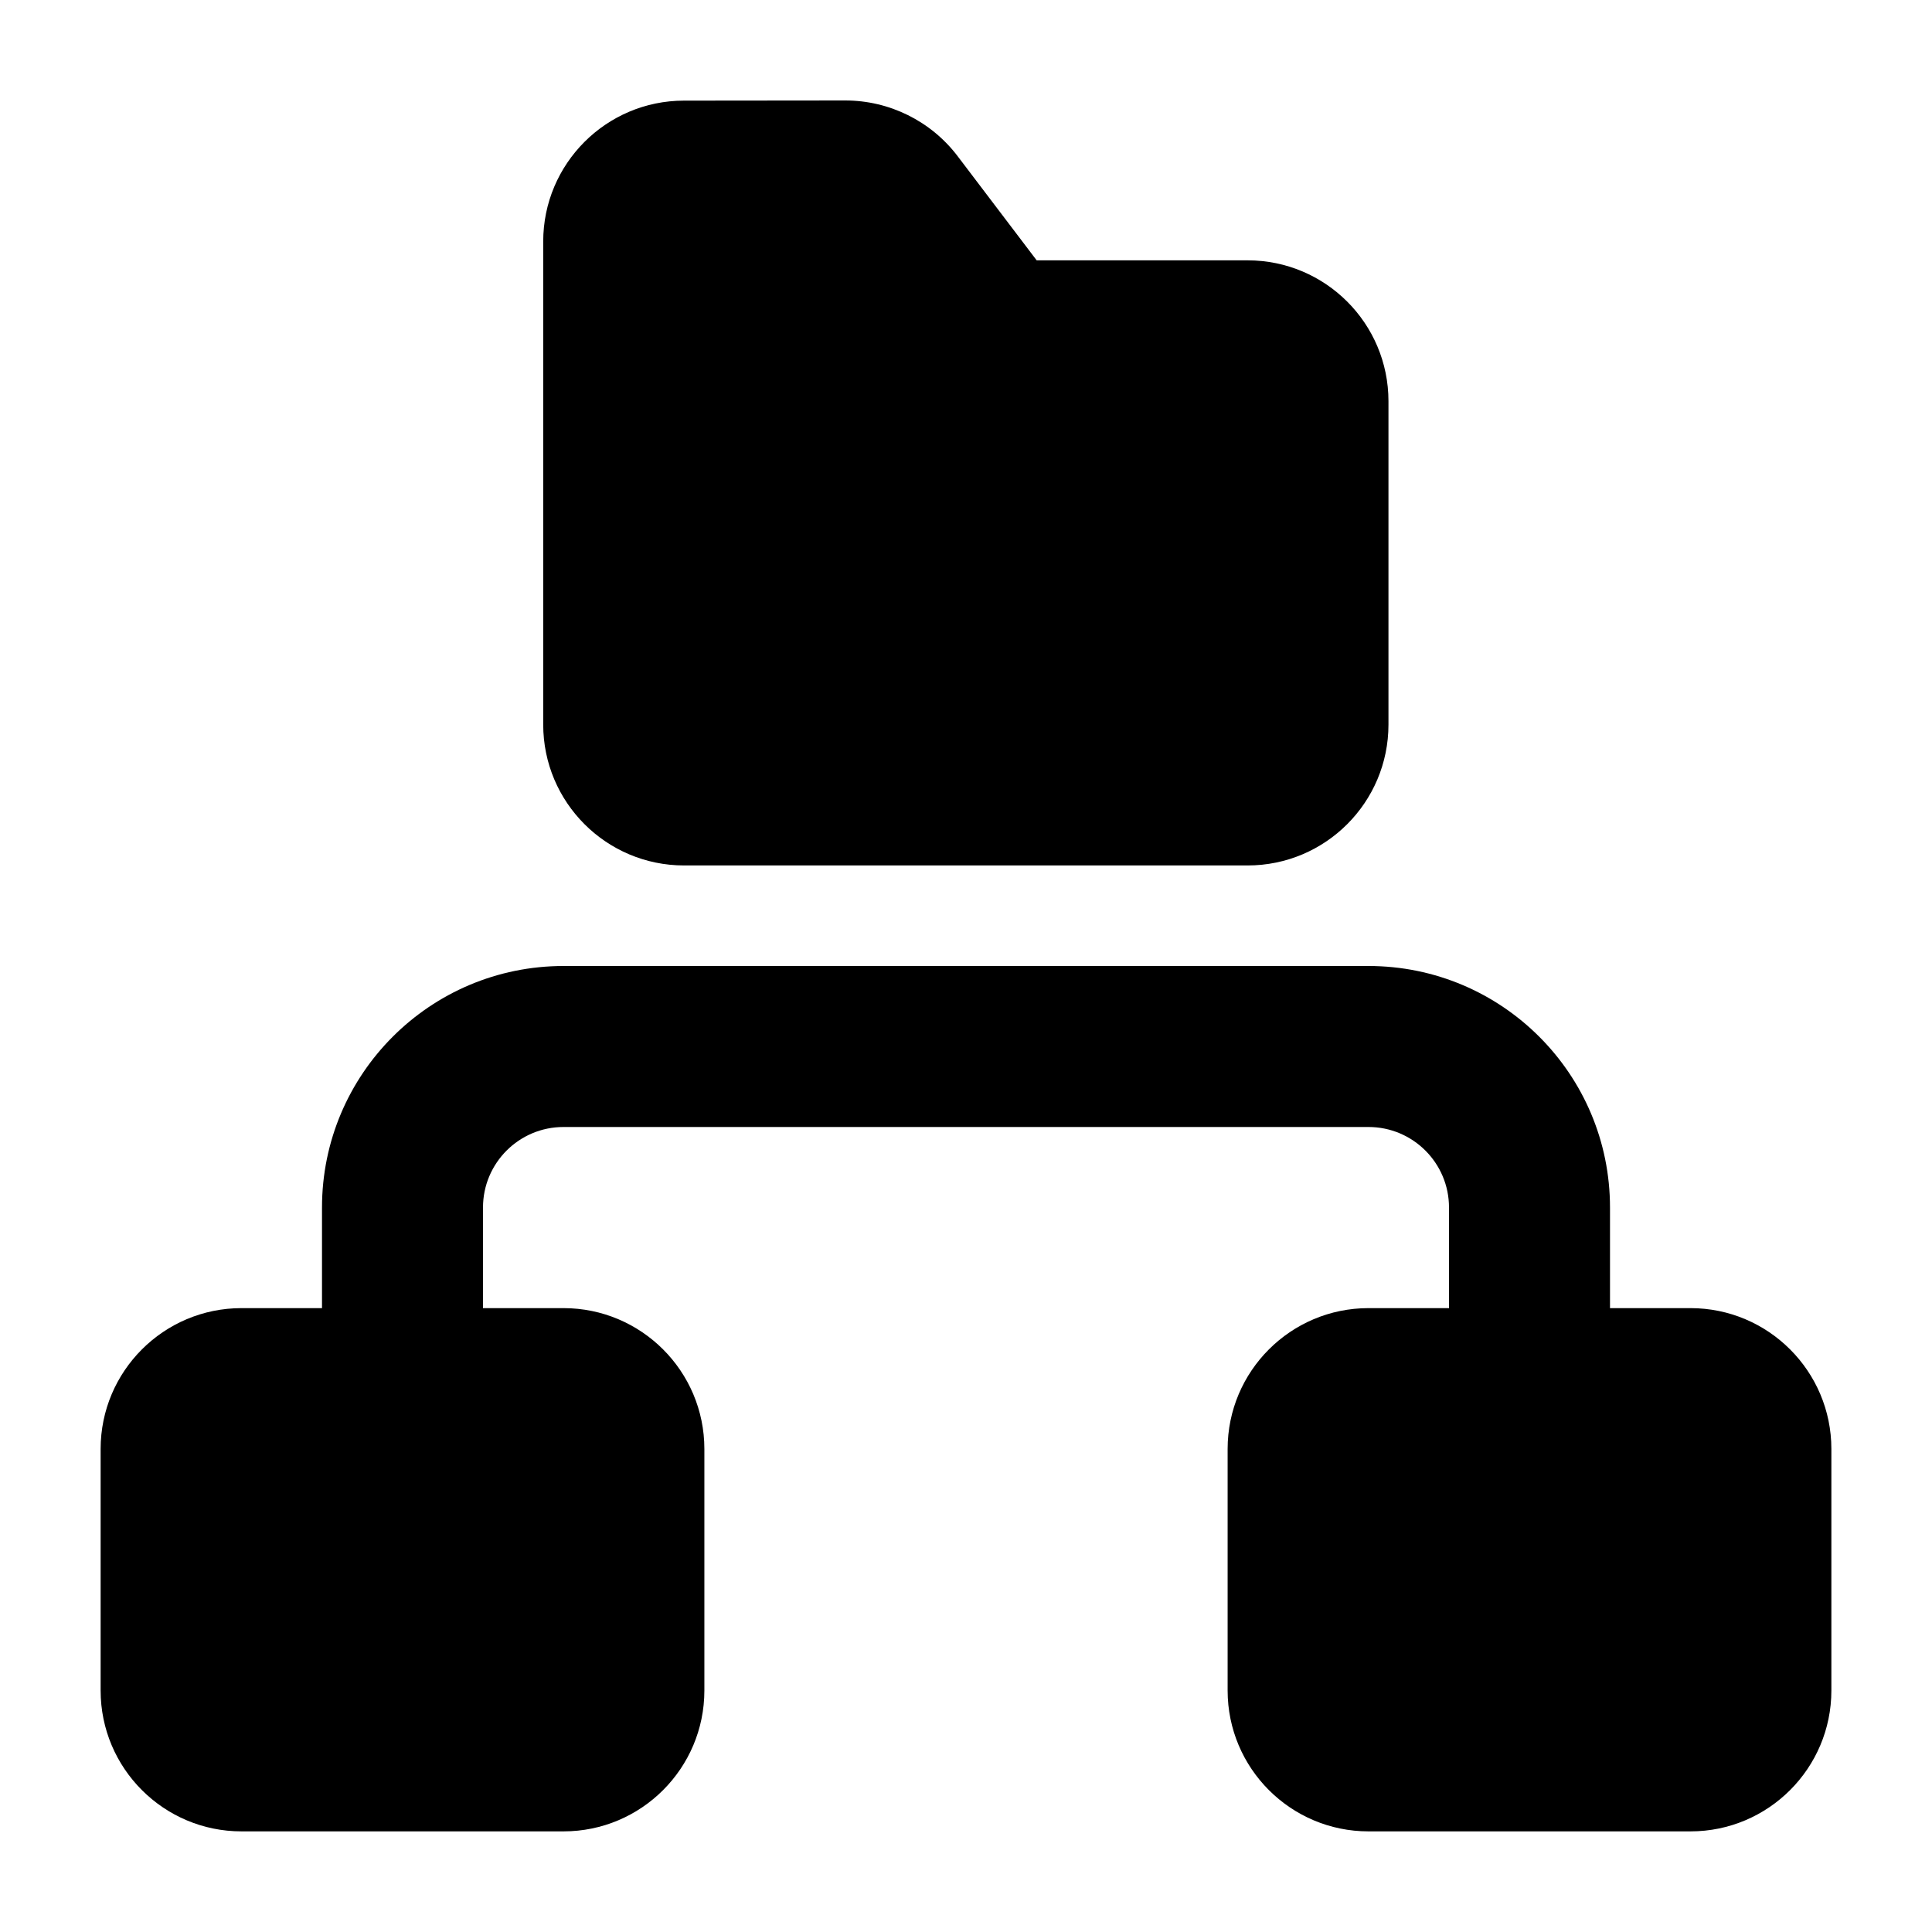 <svg width="24" height="24" viewBox="0 0 24 24" xmlns="http://www.w3.org/2000/svg">
    <path fill-rule="evenodd" clip-rule="evenodd" d="M11.896 1.94C11.565 1.504 11.048 1.248 10.5 1.248L8.496 1.25C7.531 1.251 6.748 2.034 6.748 3V9.001C6.748 9.967 7.532 10.751 8.498 10.751H15.498C16.465 10.751 17.248 9.967 17.248 9.001V4.984C17.248 4.018 16.465 3.234 15.498 3.234H12.878L11.896 1.94ZM7 14C6.448 14 6 14.448 6 15V16.25H7C7.966 16.25 8.75 17.034 8.75 18V21C8.75 21.966 7.966 22.75 7 22.75H3C2.034 22.75 1.25 21.966 1.25 21V18C1.25 17.034 2.034 16.25 3 16.25H4V15C4 13.343 5.343 12 7 12H17C18.657 12 20 13.343 20 15V16.25H21C21.966 16.25 22.75 17.034 22.75 18V21C22.75 21.966 21.966 22.75 21 22.75H17C16.034 22.75 15.25 21.966 15.25 21V18C15.25 17.034 16.034 16.25 17 16.25H18V15C18 14.448 17.552 14 17 14H7Z"/>
</svg>
